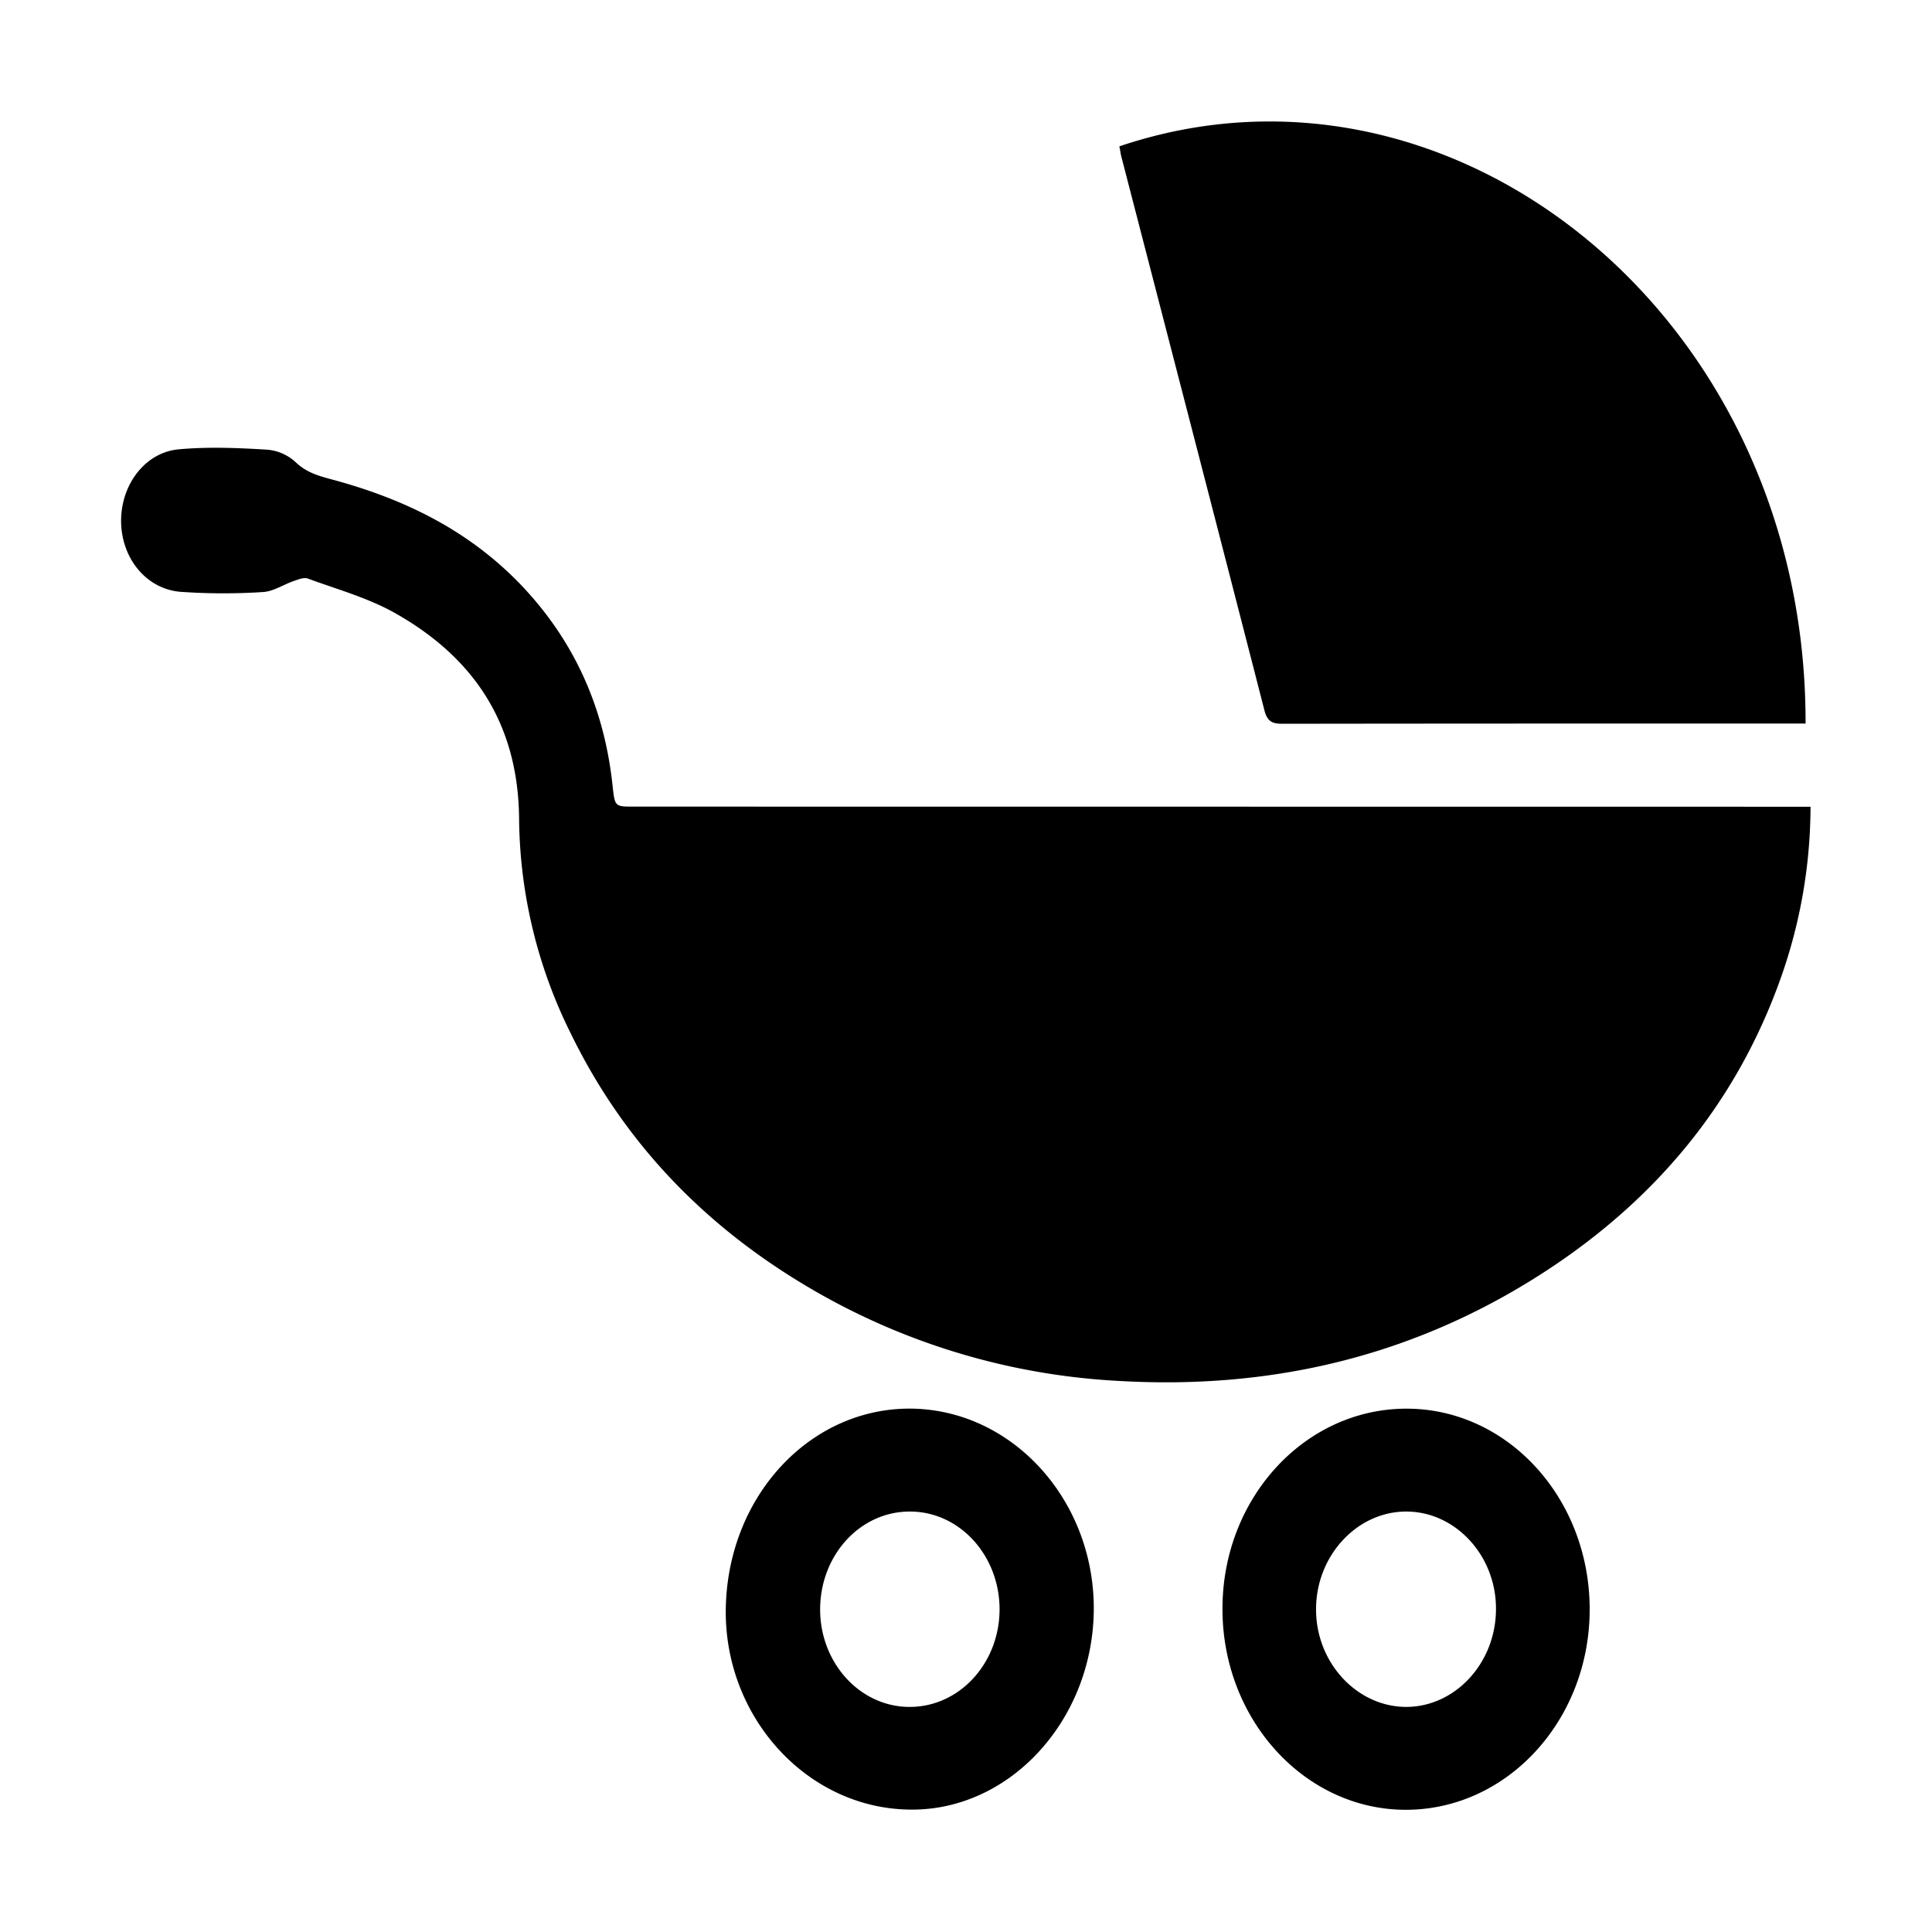 <svg xmlns="http://www.w3.org/2000/svg" width="16" height="16" viewBox="0 0 16 16">
    <g transform="translate(1, 1)">
        <path fill-rule="evenodd" d="M9.626 4.994c-.081 0-.13-.011-.155-.113-.392-1.527-.788-3.052-1.183-4.578C8.28.275 8.278.247 8.27.212c2.761-.932 5.69 1.41 5.683 4.78h-.121c-1.402 0-2.804 0-4.206.002zm4.368.687a4.267 4.267 0 0 1-.265 1.47c-.369 1.003-1.011 1.755-1.844 2.32-1.111.751-2.328 1.041-3.624.965a5.62 5.62 0 0 1-2.592-.791c-.825-.493-1.495-1.169-1.941-2.084a4.066 4.066 0 0 1-.429-1.77c-.004-.815-.392-1.352-1.019-1.709-.228-.13-.484-.2-.729-.29-.033-.013-.078.006-.116.019-.086.029-.17.087-.257.092a5.066 5.066 0 0 1-.686-.002C.21 3.876.008 3.624.003 3.324c-.005-.305.196-.578.478-.603.242-.022.489-.012.732.003a.396.396 0 0 1 .238.106c.093.088.199.114.31.144.575.156 1.106.408 1.543.859.441.457.699 1.013.769 1.673.019.174.018.174.175.174l9.573.001h.173zm-7.426 4.985c.837.023 1.506.779 1.49 1.686-.018.915-.714 1.655-1.538 1.634-.848-.018-1.532-.779-1.509-1.68.023-.933.715-1.661 1.557-1.64zm-.038 2.47c.411.002.745-.356.748-.804.002-.446-.327-.811-.737-.814-.412-.004-.745.354-.749.804-.003.446.327.812.738.814zm4.106-2.47c.841-.007 1.525.733 1.529 1.654.004.917-.674 1.664-1.517 1.668-.839.003-1.524-.744-1.524-1.663-.001-.912.674-1.652 1.512-1.659zm.008 2.47c.407 0 .744-.363.745-.809.003-.443-.335-.809-.743-.809-.409 0-.746.366-.747.807-.002.443.337.809.745.811z"/>
    </g>
</svg>

